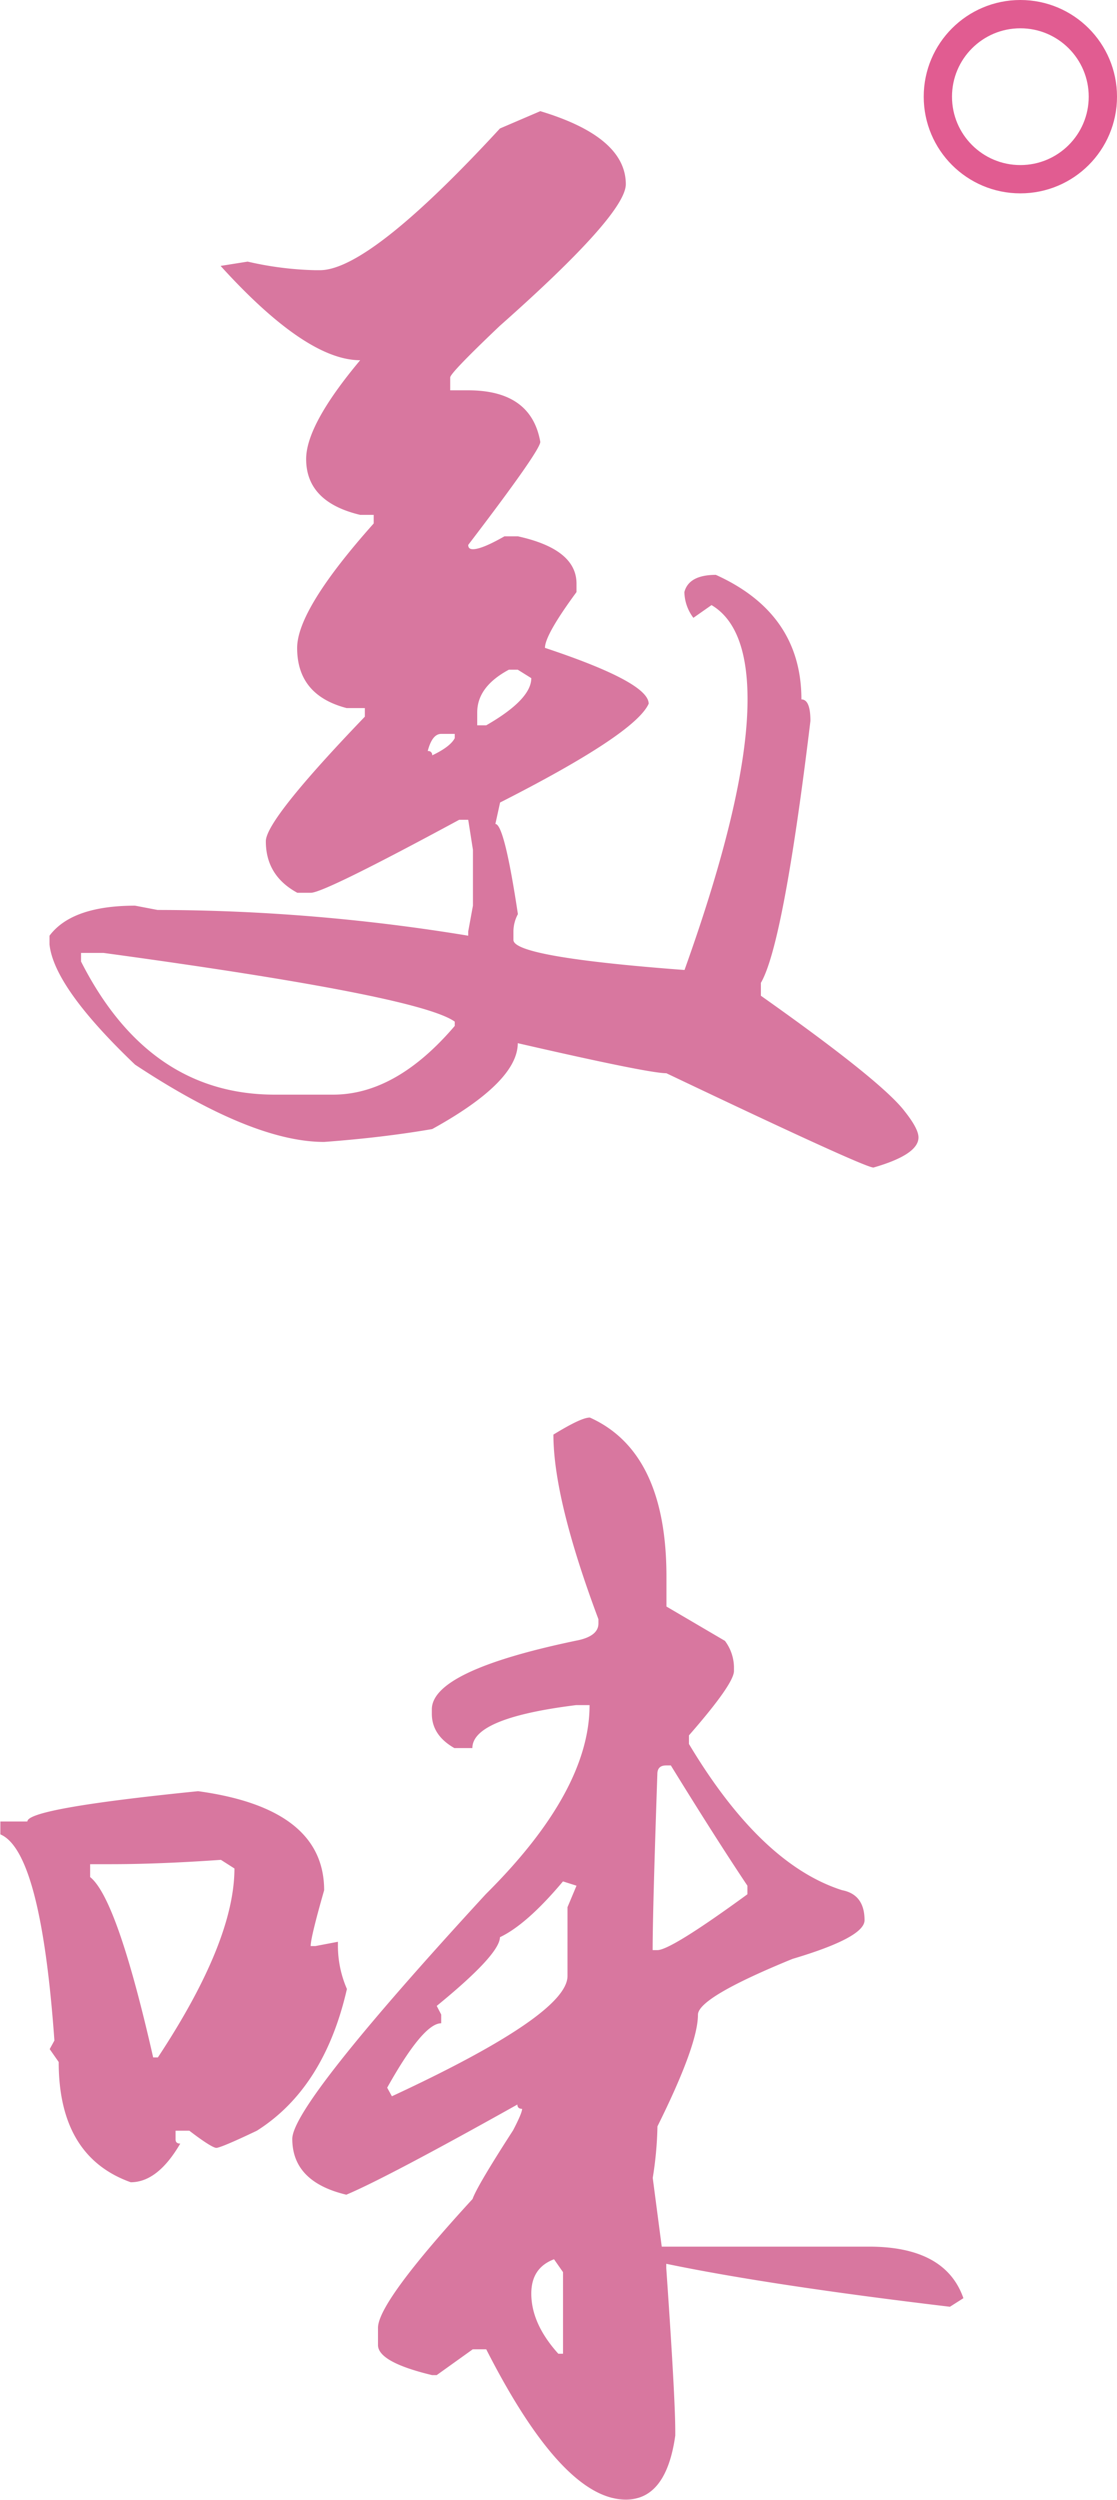 <svg id="圖層_1" data-name="圖層 1" xmlns="http://www.w3.org/2000/svg" viewBox="0 0 236.94 530.04"><defs><style>.cls-1{fill:#d8779f;}.cls-2{fill:none;stroke:#e15c91;stroke-miterlimit:10;stroke-width:6px;}</style></defs><title>美味</title><path class="cls-1" d="M534.67,283.57q18.12,5.46,18.14,15.48,0,6.38-26.74,30.05-10.52,10-10.51,10.93v2.73h3.82q13.36,0,15.29,10.93,0,1.83-15.29,21.85c0,.61.32.91,1,.91,1.27,0,3.49-.91,6.68-2.73h2.87q12.4,2.73,12.42,10v1.82q-6.7,9.1-6.69,11.83,22,7.31,22,11.84-2.87,6.39-31.52,20.95l-1,4.55q1.9,0,4.78,19.12a7.79,7.79,0,0,0-.95,3.64v1.83q0,3.65,36.29,6.37,13.37-37.33,13.37-57.37,0-15.46-7.64-20L567.14,391a9.36,9.36,0,0,1-1.91-5.46c.62-2.42,2.86-3.65,6.68-3.65q18.14,8.2,18.15,26.41,1.91,0,1.91,4.56-5.73,47.36-10.51,55.54v2.73q25.8,18.23,30.57,24.59,2.87,3.63,2.86,5.46,0,3.63-9.55,6.38-1.92,0-43.93-20-3.82,0-31.52-6.37,0,8.19-18.15,18.21-10.51,1.81-22.92,2.73-15.29,0-40.11-16.39-17.19-16.39-18.15-25.49V458.4q4.77-6.36,18.15-6.37l4.77.91a408.45,408.45,0,0,1,65.9,5.46v-.91l1-5.46V440.19l-1-6.37h-1.91Q488.82,449.31,486,449.3h-2.87q-6.69-3.63-6.68-10.93,0-4.55,21-26.41v-1.82H493.6c-7-1.82-10.51-6.06-10.51-12.75q0-8.19,16.24-26.4v-1.82h-2.87Q485,366.44,485,357.33q0-7.27,11.46-20.95-11.46,0-29.61-20l5.74-.91a70.3,70.3,0,0,0,14.32,1.82h1q10.5,0,38.2-30.05ZM437.25,462.05v1.82q14.33,28.23,41.07,28.23h12.41q13.36,0,25.79-14.57v-.91q-7.65-5.47-74.5-14.57Zm73.54-42.8a.83.83,0,0,1,.95.91c2.54-1.21,4.14-2.42,4.78-3.64v-.91h-2.87C512.37,415.61,511.42,416.83,510.79,419.25Zm10.5-8.2v2.74h1.91c6.36-3.65,9.56-7,9.56-10L529.89,402H528Q521.29,405.6,521.29,411.05Z" transform="translate(-420.06 -260)"/><path class="cls-1" d="M462.08,639.79q26.73,3.66,26.74,21-2.86,10-2.86,11.84h1l4.78-.91v.91a23,23,0,0,0,1.91,9.1q-4.8,21-19.1,30.05c-5.11,2.44-8,3.64-8.6,3.64s-2.55-1.2-5.73-3.64H457.3v1.82c0,.62.32.91,1,.91q-4.78,8.2-10.51,8.2-15.28-5.46-15.28-25.5l-1.91-2.73,1-1.82q-2.86-40.07-11.46-43.71v-2.73h5.73Q425.79,643.44,462.08,639.79ZM443,655.27h-3.82V658q5.73,4.56,13.37,38.24h1q16.23-24.59,16.24-40.06l-2.87-1.83Q453.47,655.29,443,655.27Zm102.19-94.7q16.23,7.3,16.24,33.7v6.37l12.41,7.28a9.55,9.55,0,0,1,1.91,5.47v.91q0,2.73-9.55,13.66v1.82q15.27,25.5,32.48,31c3.17.61,4.77,2.73,4.77,6.37q0,3.66-15.28,8.2-20.05,8.19-20.06,11.84,0,6.38-8.59,23.67a76.21,76.21,0,0,1-1,10.93l1.91,14.57h43.94q16.23,0,20.05,10.93l-2.86,1.82q-38.22-4.55-60.17-9.11v.91q1.9,27.32,1.91,34.6v.91Q561.39,790,552.81,790q-13.38,0-29.61-31.87h-2.86l-7.64,5.47h-1q-11.46-2.75-11.46-6.38v-3.64q0-5.46,20.06-27.32.95-2.73,8.6-14.57c1.26-2.42,1.91-3.94,1.91-4.55-.65,0-1-.3-1-.91q-27.7,15.5-36.29,19.12-11.46-2.73-11.46-11.84,0-7.27,41.06-51.9,22-21.85,22-40.07h-2.86q-22,2.73-22,9.11h-3.82c-3.19-1.82-4.78-4.24-4.78-7.29v-.91q0-8.19,30.57-14.57c3.17-.59,4.77-1.82,4.77-3.64v-.91q-9.55-25.49-9.55-39.15C541.35,561.8,543.89,560.57,545.17,560.57ZM512.7,685.32l.95,1.83V689q-3.82,0-11.46,13.66l1,1.82q37.25-17.3,37.25-25.5V664.38l1.91-4.55-2.87-.91q-7.65,9.11-13.37,11.83Q526.07,674.41,512.7,685.32Zm20.06,61q0,6.39,5.73,12.75h1v-17.3l-1.91-2.73C534.34,740.27,532.76,742.69,532.76,746.33ZM559.5,636.15q-1,29.16-1,37.34h1q2.87,0,19.1-11.84v-1.82q-6.69-10-16.24-25.5h-1C560.12,634.33,559.5,634.94,559.5,636.15Z" transform="translate(-420.06 -260)"/><circle class="cls-2" cx="216.44" cy="20.5" r="17.5"/></svg>